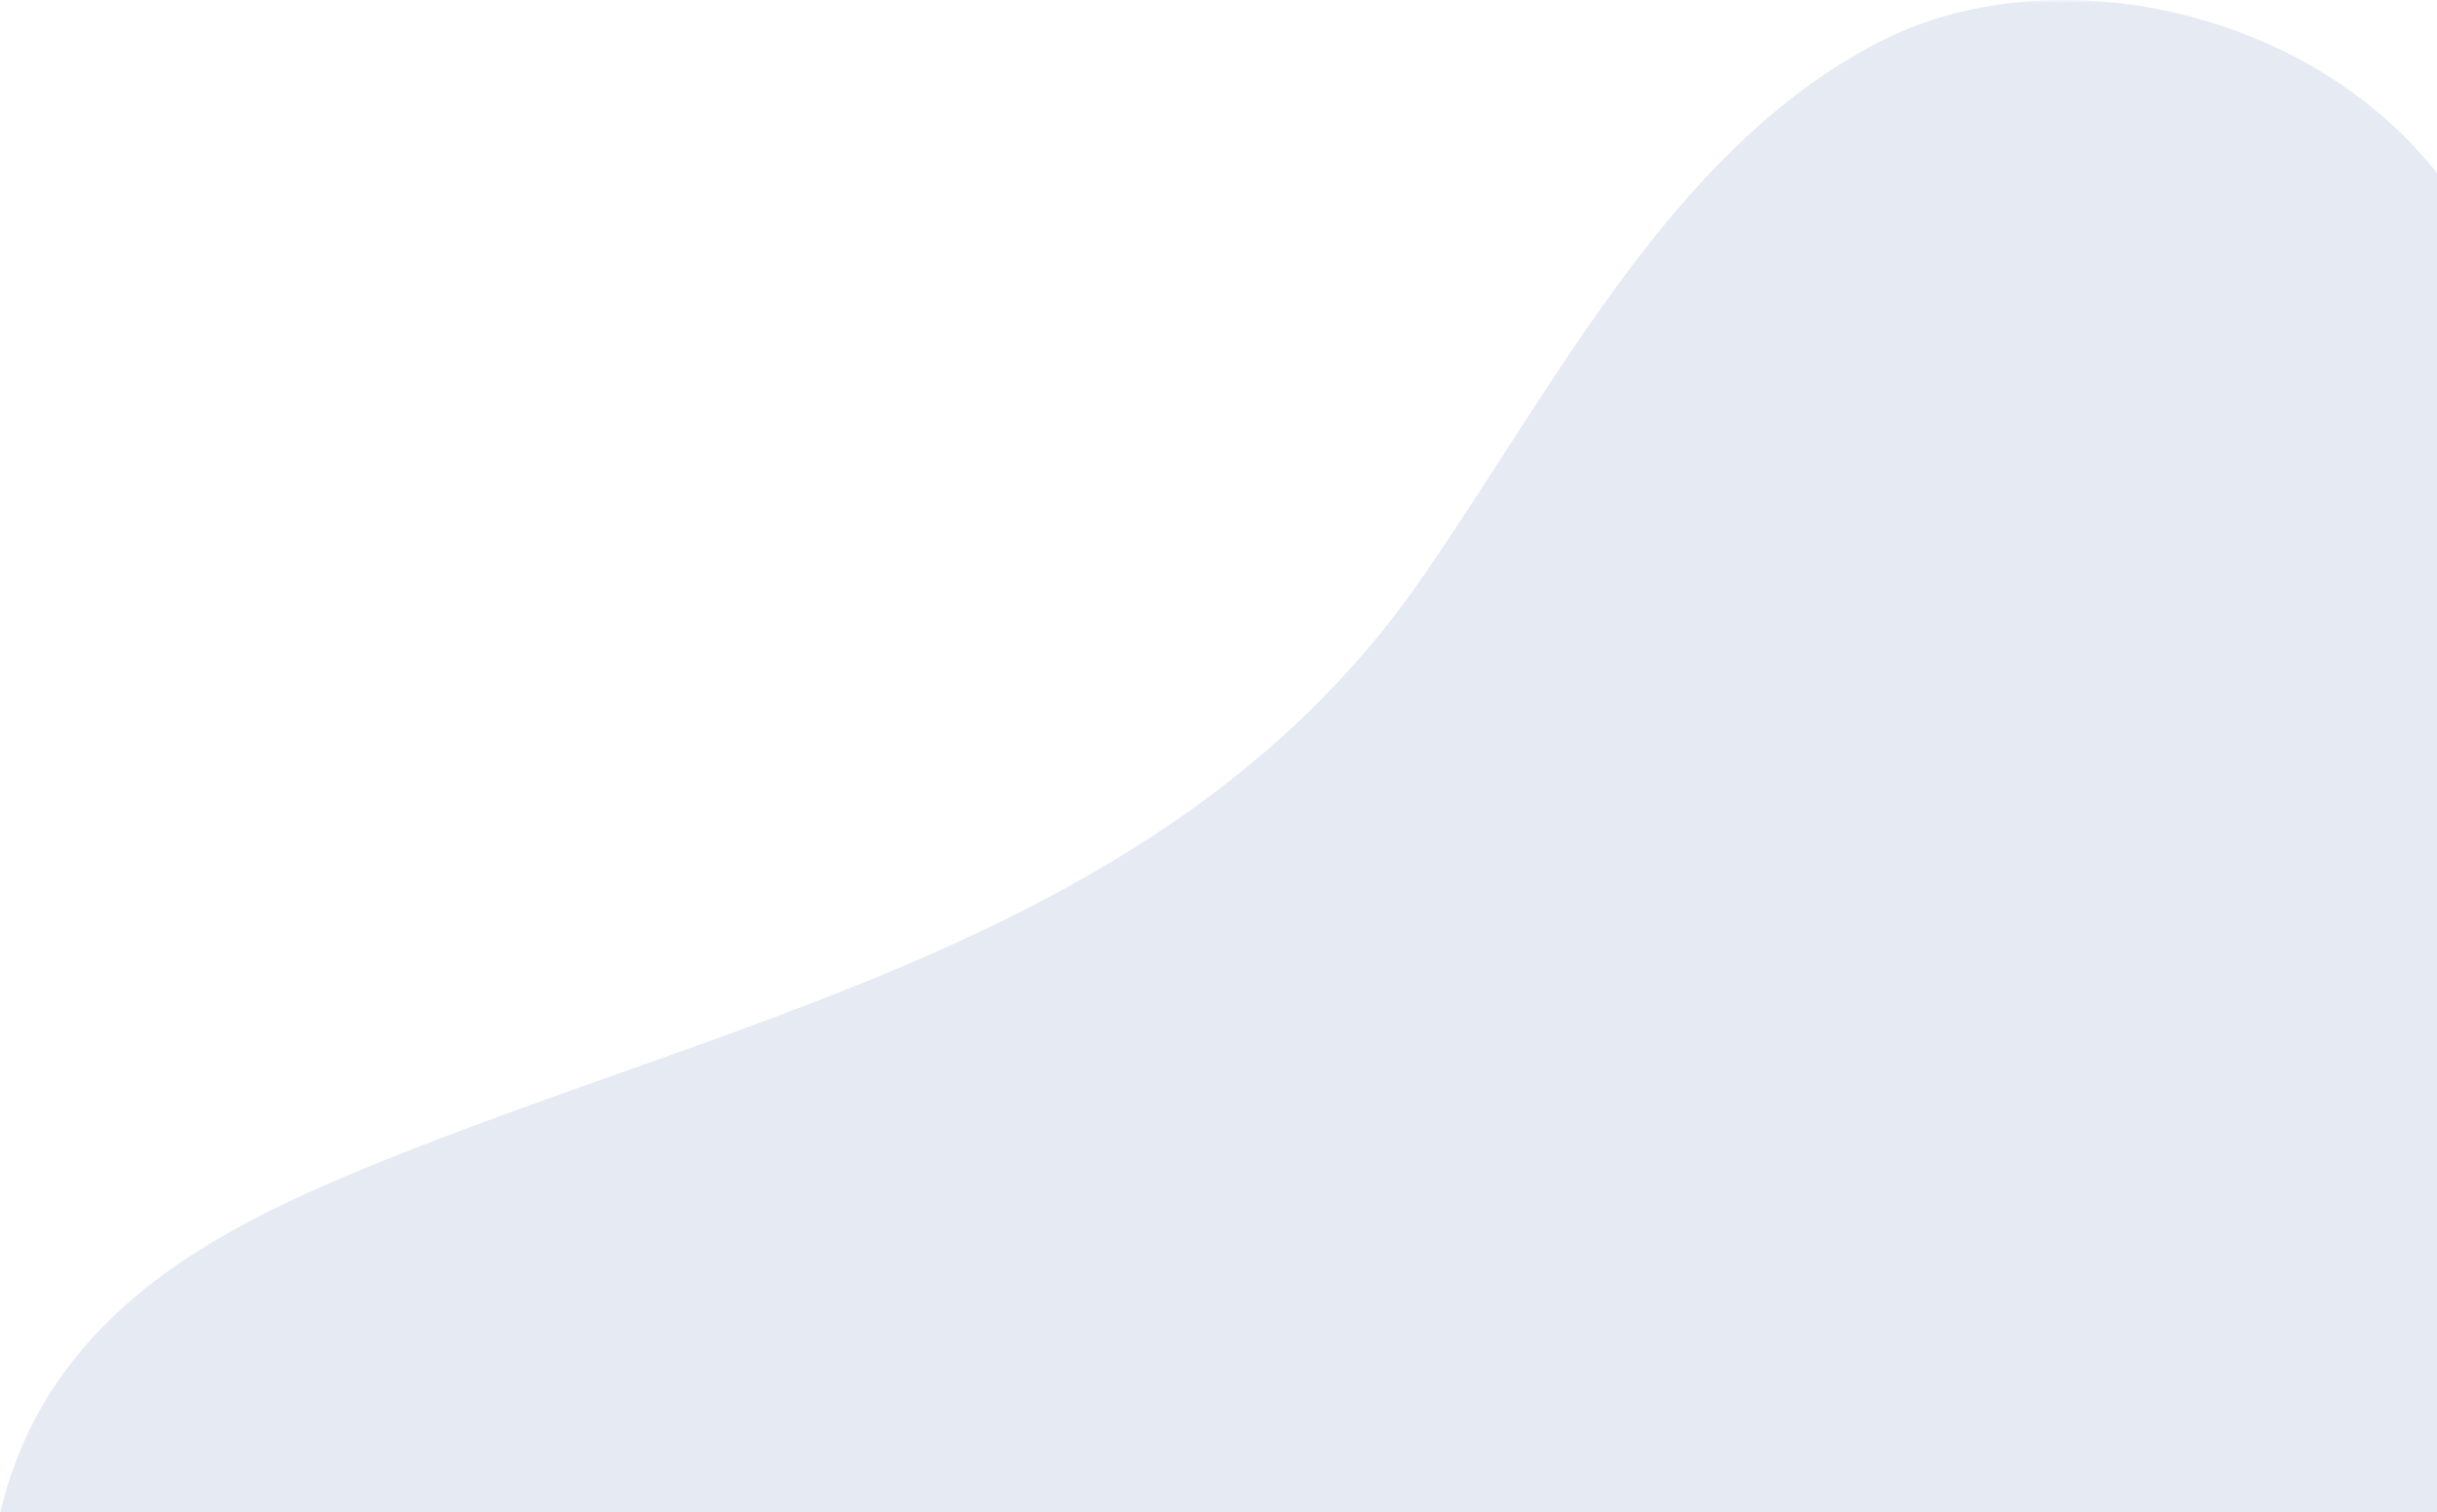 <?xml version="1.0" encoding="UTF-8"?>
<svg width="369px" height="229px" viewBox="0 0 369 229" version="1.1" xmlns="http://www.w3.org/2000/svg" xmlns:xlink="http://www.w3.org/1999/xlink">
    <!-- Generator: Sketch 54.1 (76490) - https://sketchapp.com -->
    <title>images/UC_AdVar_BG</title>
    <desc>Created with Sketch.</desc>
    <defs>
        <polygon id="path-1" points="0 0.001 489.613 0.001 489.613 355.253 0 355.253"></polygon>
    </defs>
    <g id="Use-Cases" stroke="none" stroke-width="1" fill="none" fill-rule="evenodd" opacity="0.1">
        <g id="Use-Cases_" transform="translate(-941, -1731)">
            <g id="Use-Cases" transform="translate(0, 339)">
                <g id="UC_SEO" transform="translate(730, 1188)">
                    <g id="images/UC_AdVar_BG">
                        <g id="images/UC_SEO_BG" transform="translate(209, 204)">
                            <g id="Group-3">
                                <mask id="mask-2" fill="white">
                                    <use xlink:href="#path-1"></use>
                                </mask>
                                <g id="Clip-2"></g>
                                <path d="M59.402,175.993 C40.016,183.85 20.271,193.348 8.973,211.892 C-10.976,244.639 4.096,299.126 36.844,328.254 C69.591,357.381 114.37,362.135 147.707,346.394 C175.217,333.405 197.488,307.797 228.96,306.53 C262.098,305.195 294.696,331.138 327.924,344.391 C380.532,365.376 438.087,352.081 470.368,311.488 C488.806,288.303 498.255,250.348 479.051,220.775 C455.622,184.696 402.599,180.131 385.658,140.686 C372.419,109.861 390.814,77.626 381.213,45.791 C368.978,5.221 317.662,-9.785 286.441,6.403 C255.219,22.592 237.915,57.748 217.249,87.589 C180.189,141.099 115.682,153.18 59.402,175.993" id="Fill-1" fill="#012988" mask="url(#mask-2)"></path>
                            </g>
                        </g>
                    </g>
                </g>
            </g>
        </g>
    </g>
</svg>